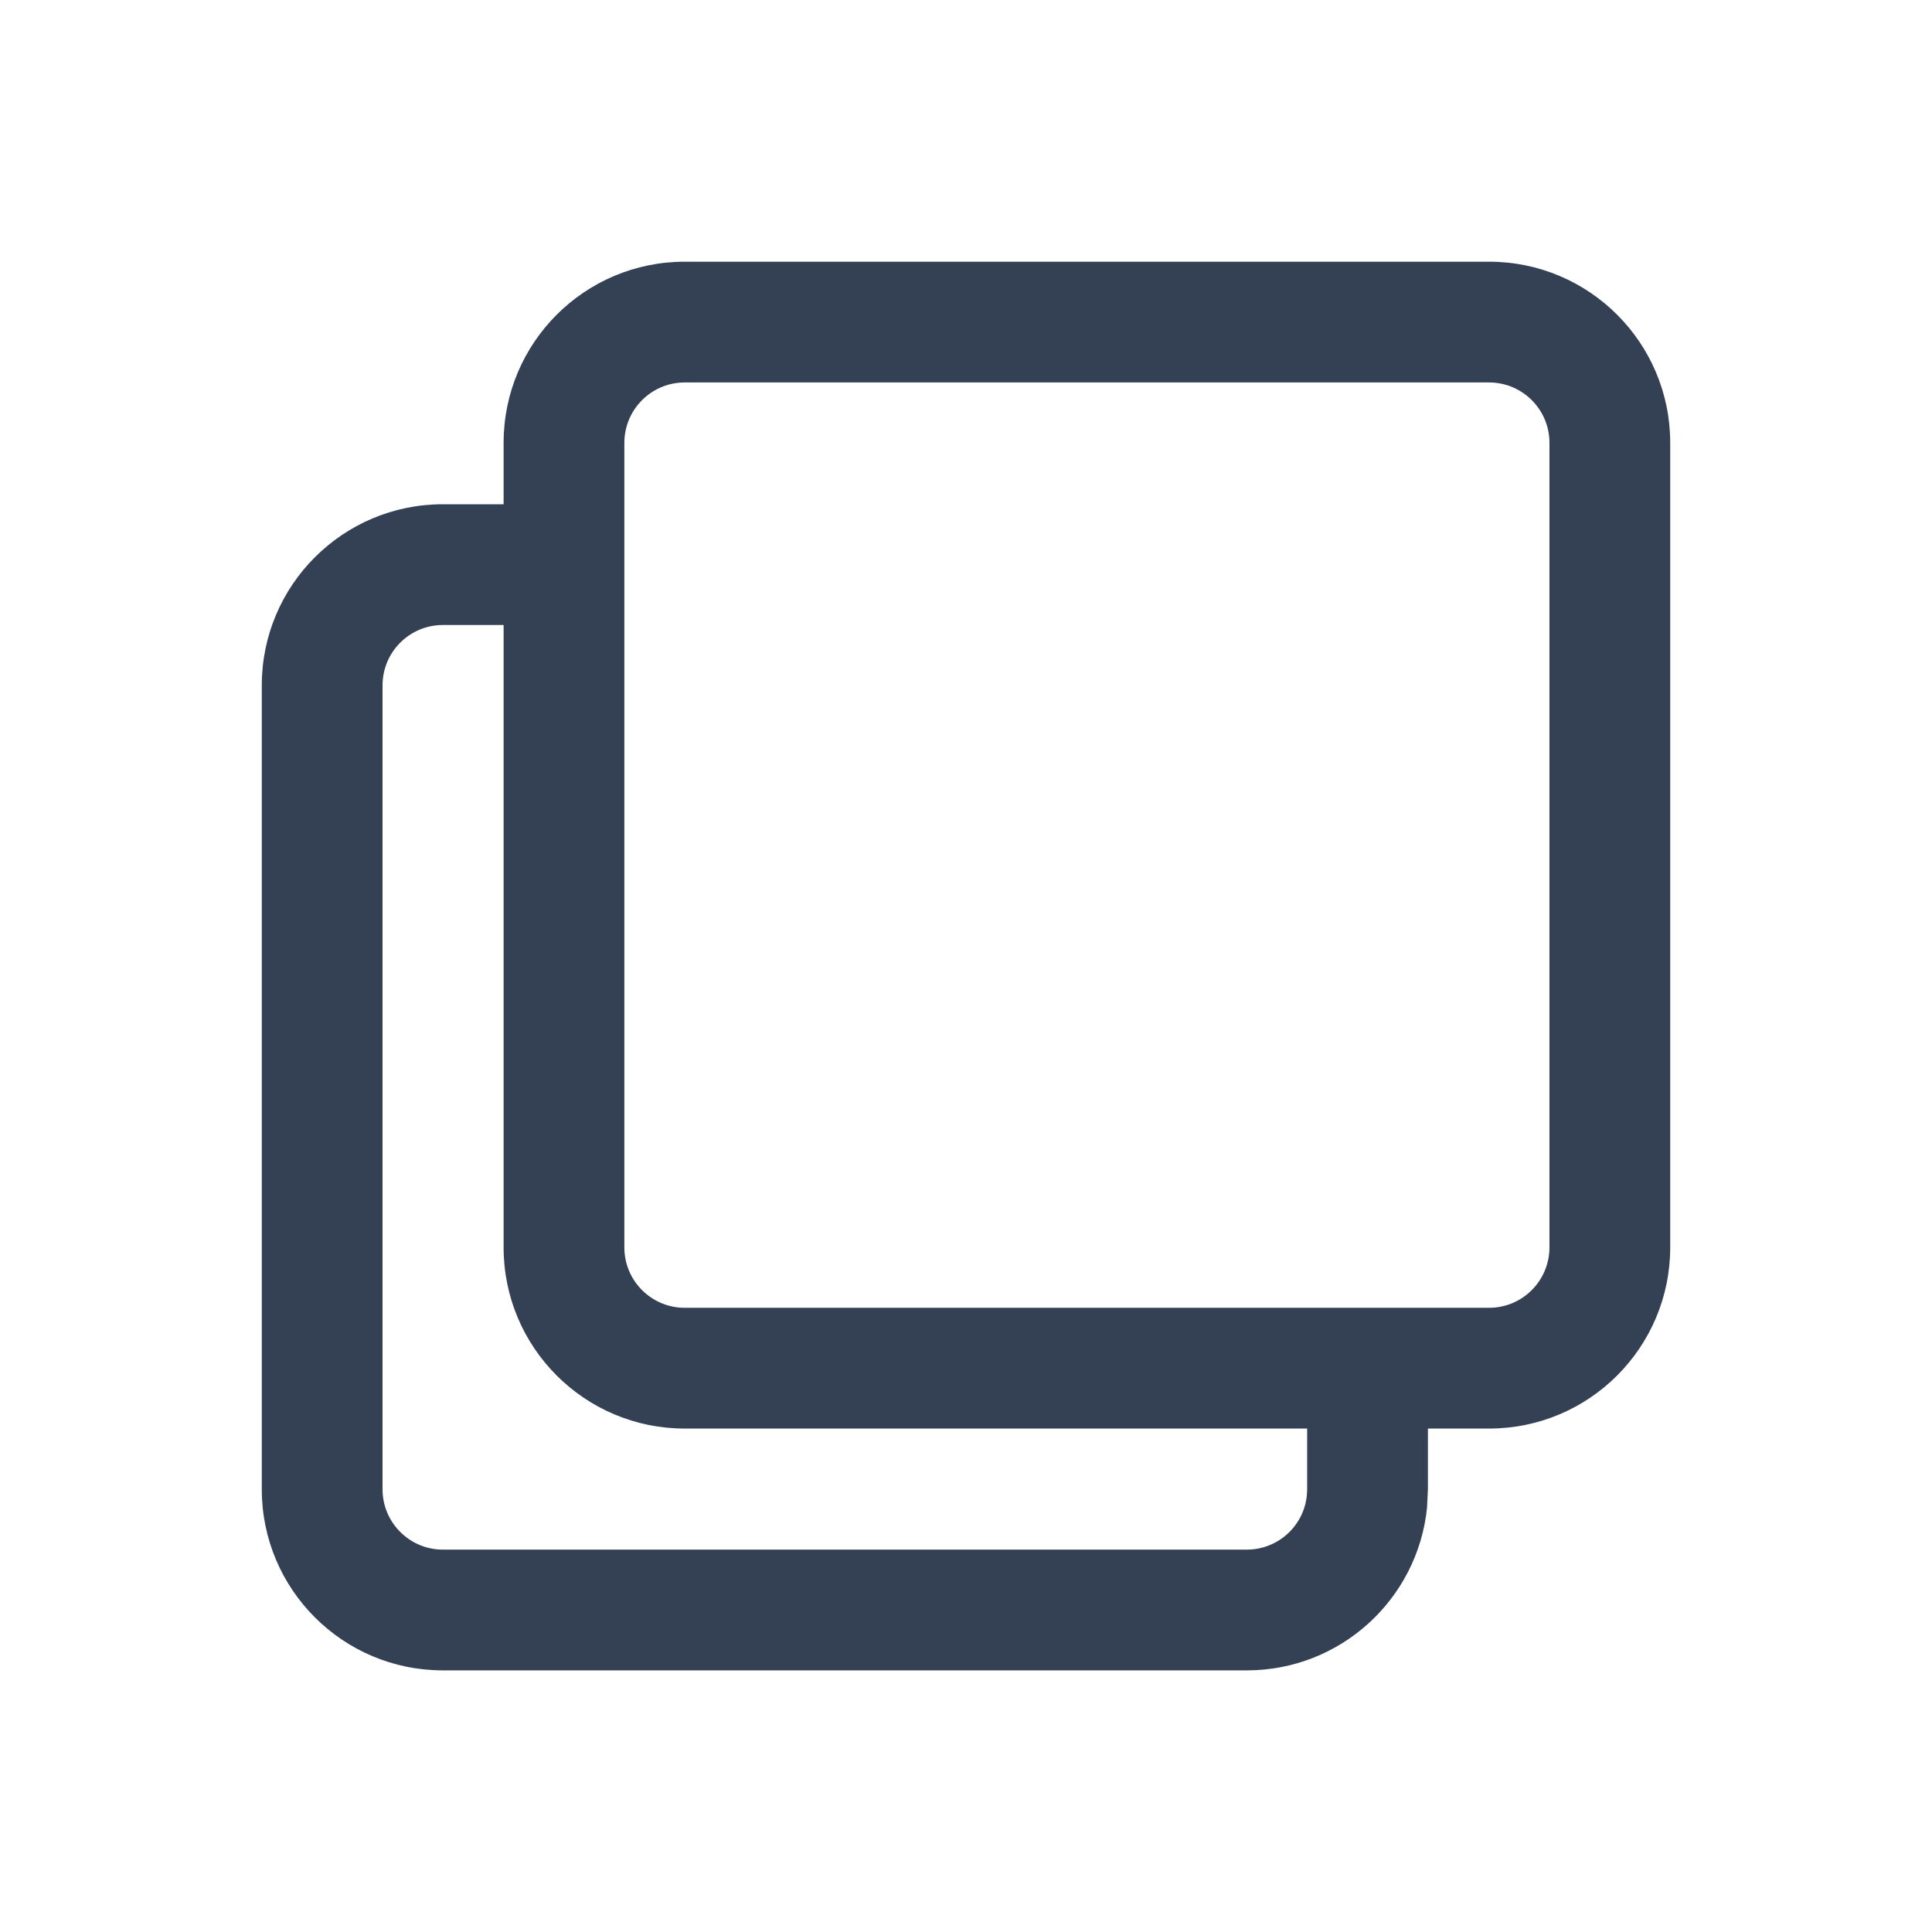 <svg width="24" height="24" viewBox="0 0 24 24" fill="none" xmlns="http://www.w3.org/2000/svg">
<path d="M18.498 3.251C19.741 3.251 20.748 4.258 20.748 5.501V15.495C20.748 16.738 19.741 17.746 18.498 17.746H17.738V18.5L17.727 18.73C17.611 19.865 16.653 20.75 15.488 20.75H5.502C4.259 20.75 3.252 19.743 3.252 18.5V8.514C3.252 7.271 4.259 6.264 5.502 6.264H6.256V5.501C6.256 4.258 7.263 3.251 8.506 3.251H18.498ZM5.502 7.764C5.088 7.764 4.752 8.099 4.752 8.514V18.5C4.752 18.914 5.088 19.25 5.502 19.25H15.488C15.876 19.25 16.196 18.955 16.234 18.577L16.238 18.5V17.746H8.506C7.263 17.746 6.256 16.738 6.256 15.496V7.764H5.502ZM8.506 4.751C8.092 4.751 7.756 5.087 7.756 5.501V15.496C7.756 15.91 8.092 16.246 8.506 16.246H18.498C18.912 16.246 19.248 15.909 19.248 15.495V5.501C19.248 5.087 18.912 4.751 18.498 4.751H8.506Z" fill="#344054"/>
</svg>
